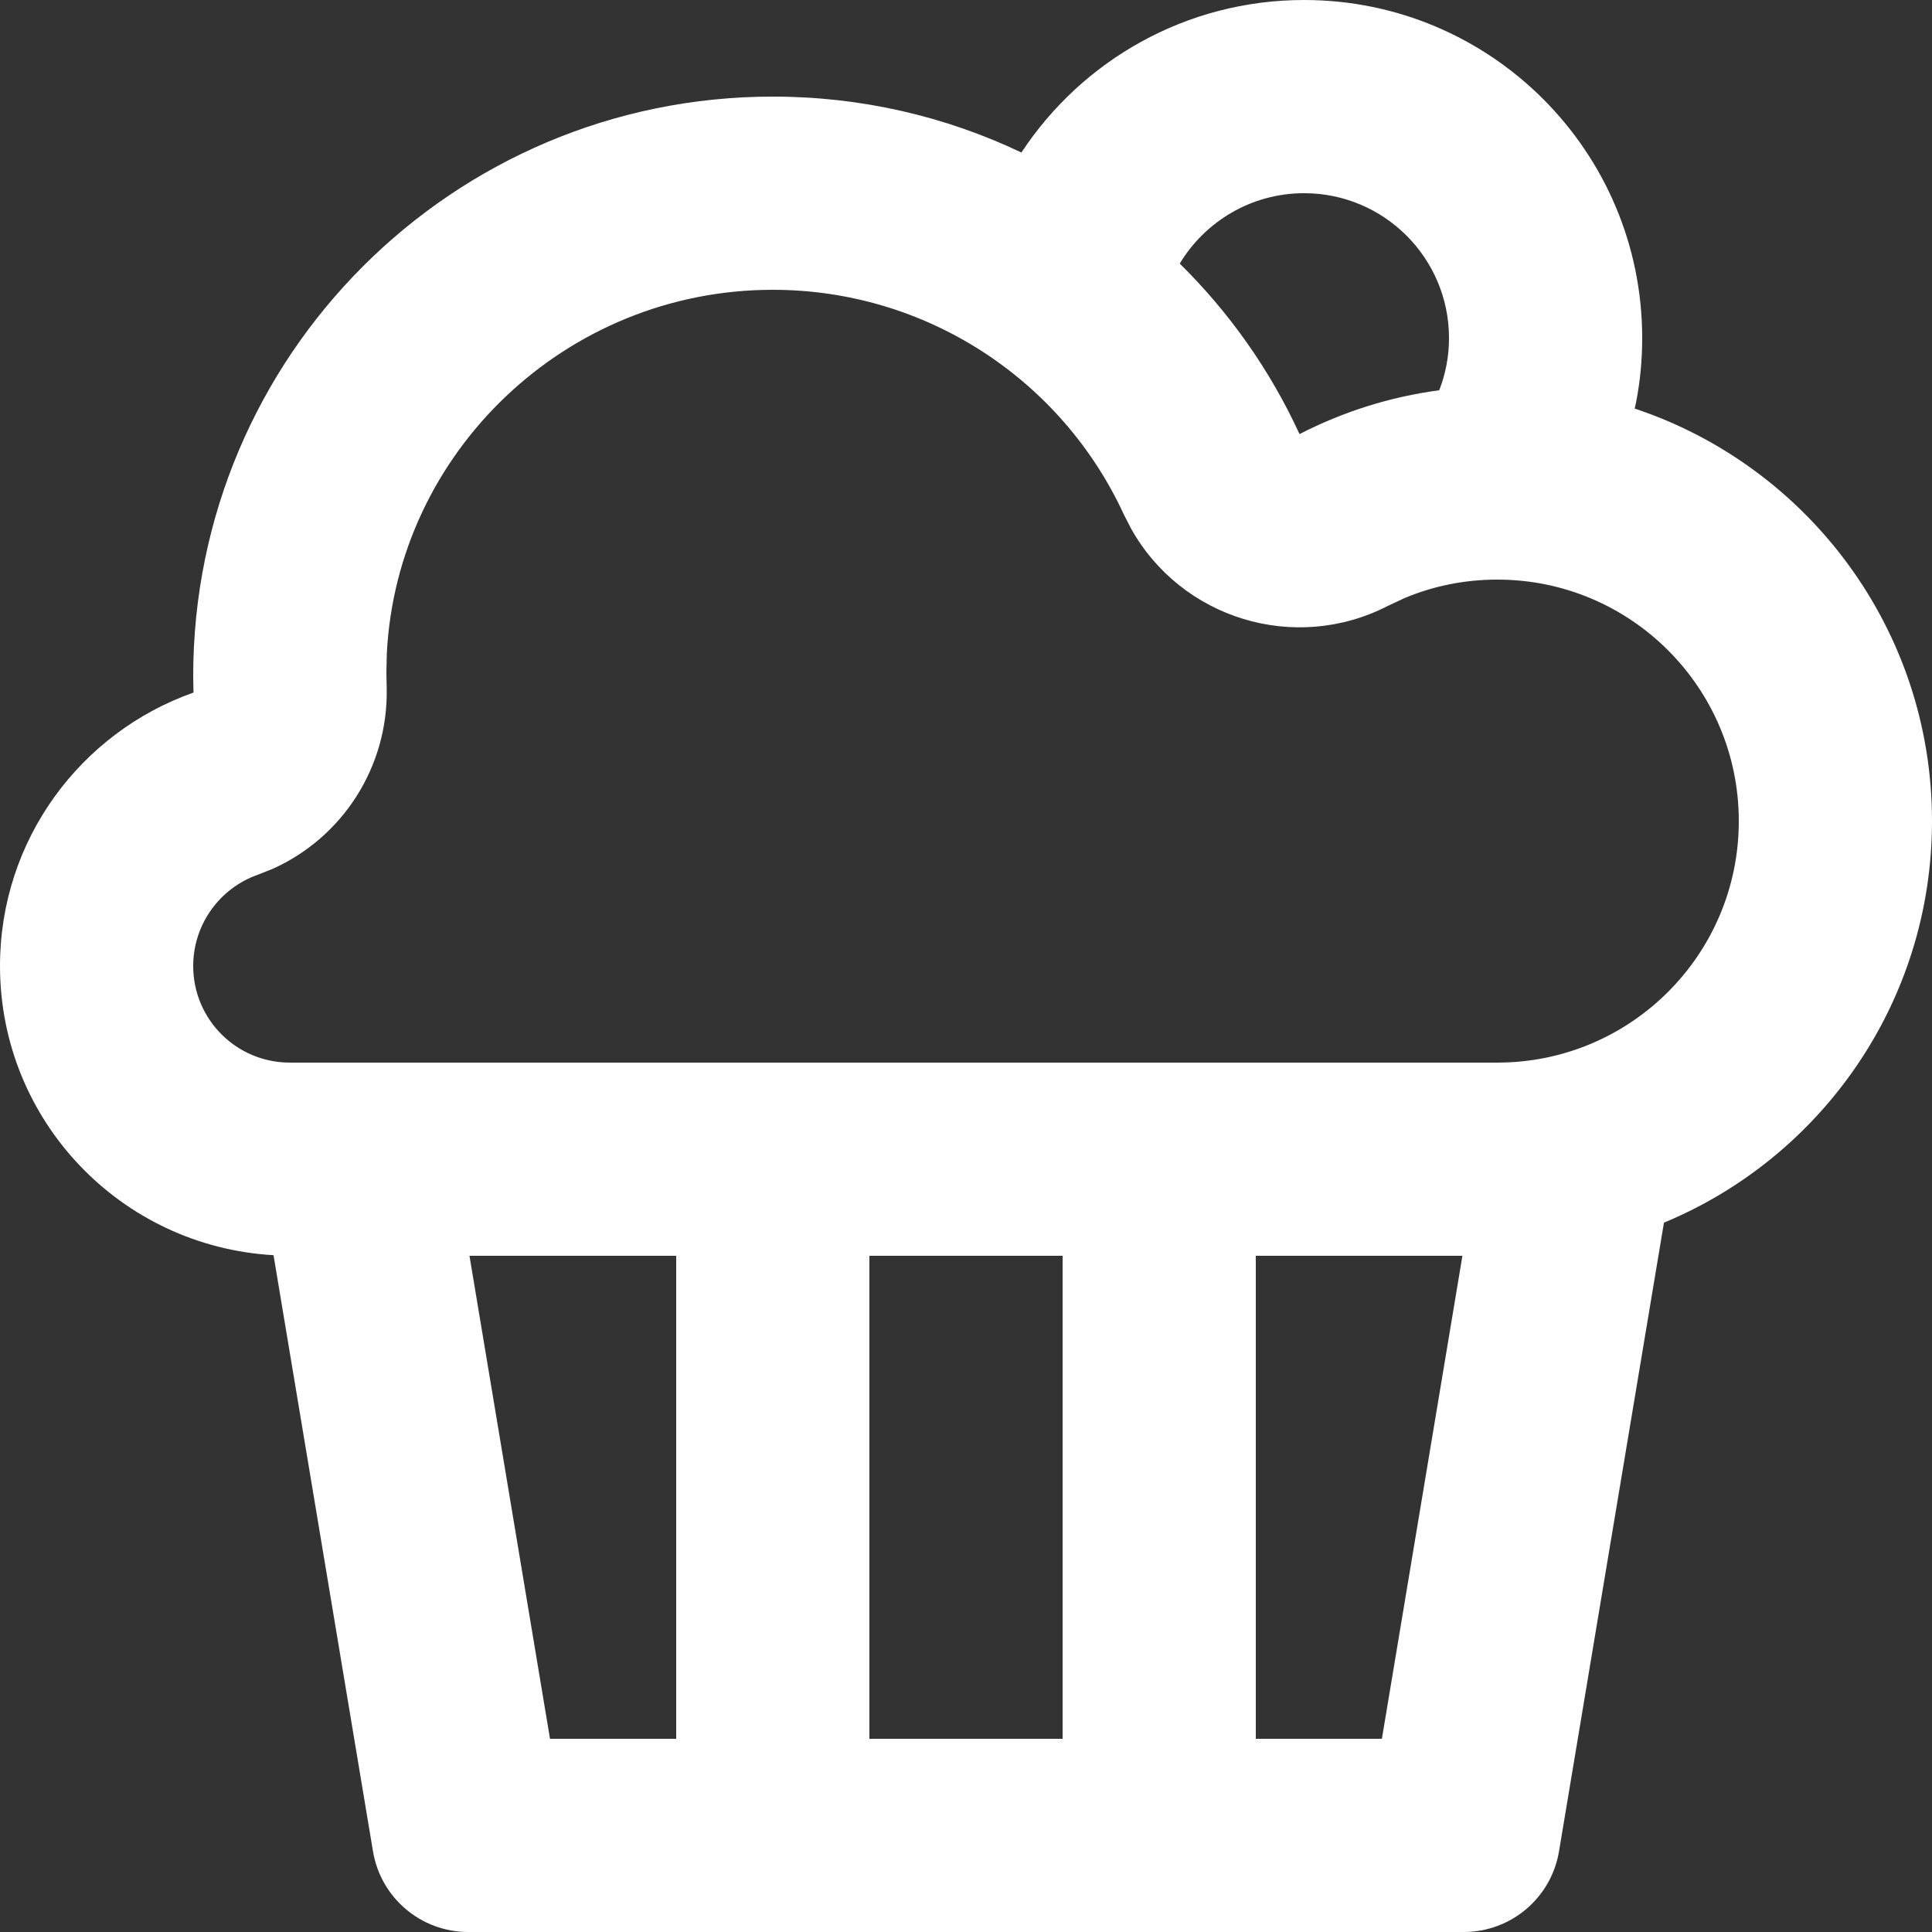 <svg width="19" height="19" viewBox="0 0 19 19" fill="none" xmlns="http://www.w3.org/2000/svg">
    <rect x="0" y="0" width="19" height="19" fill="#333333" stroke="none"/>
    <path
        d="M12.825 0C14.661 0 16.15 1.489 16.15 3.325C16.15 3.54 16.13 3.751 16.09 3.955L16.076 4.018C17.775 4.583 19 6.186 19 8.075C19 9.855 17.912 11.382 16.364 12.024L15.332 18.206C15.256 18.664 14.86 19 14.395 19H4.605C4.14 19 3.744 18.664 3.668 18.206L2.69 12.344C1.186 12.258 0 11.018 0 9.5C0 8.258 0.794 7.202 1.903 6.811L1.9 6.65C1.9 3.502 4.452 0.95 7.6 0.95C8.475 0.95 9.304 1.147 10.045 1.5C10.639 0.597 11.662 0 12.825 0ZM6.65 12.35H4.617L5.409 17.1H6.65V12.35ZM10.45 12.35H8.55V17.1H10.45V12.35ZM14.382 12.35H12.35V17.1H13.59L14.382 12.35ZM7.6 2.85C5.565 2.85 3.903 4.45 3.804 6.429L3.8 6.616L3.803 6.777C3.816 7.544 3.368 8.239 2.676 8.547L2.534 8.603C2.158 8.736 1.9 9.094 1.9 9.5C1.9 10.025 2.325 10.45 2.85 10.45H14.725C16.037 10.45 17.1 9.387 17.1 8.075C17.1 6.763 16.037 5.7 14.725 5.7C14.406 5.7 14.1 5.762 13.817 5.88L13.65 5.958C12.732 6.431 11.614 6.082 11.121 5.194L11.054 5.063C10.438 3.725 9.099 2.85 7.6 2.85ZM12.825 1.9C12.306 1.9 11.852 2.178 11.602 2.592C12.09 3.073 12.491 3.64 12.78 4.269C13.202 4.052 13.665 3.903 14.154 3.838C14.216 3.679 14.25 3.506 14.25 3.325C14.25 2.538 13.612 1.9 12.825 1.9Z"
        fill="#FFFFFF" />
</svg>
